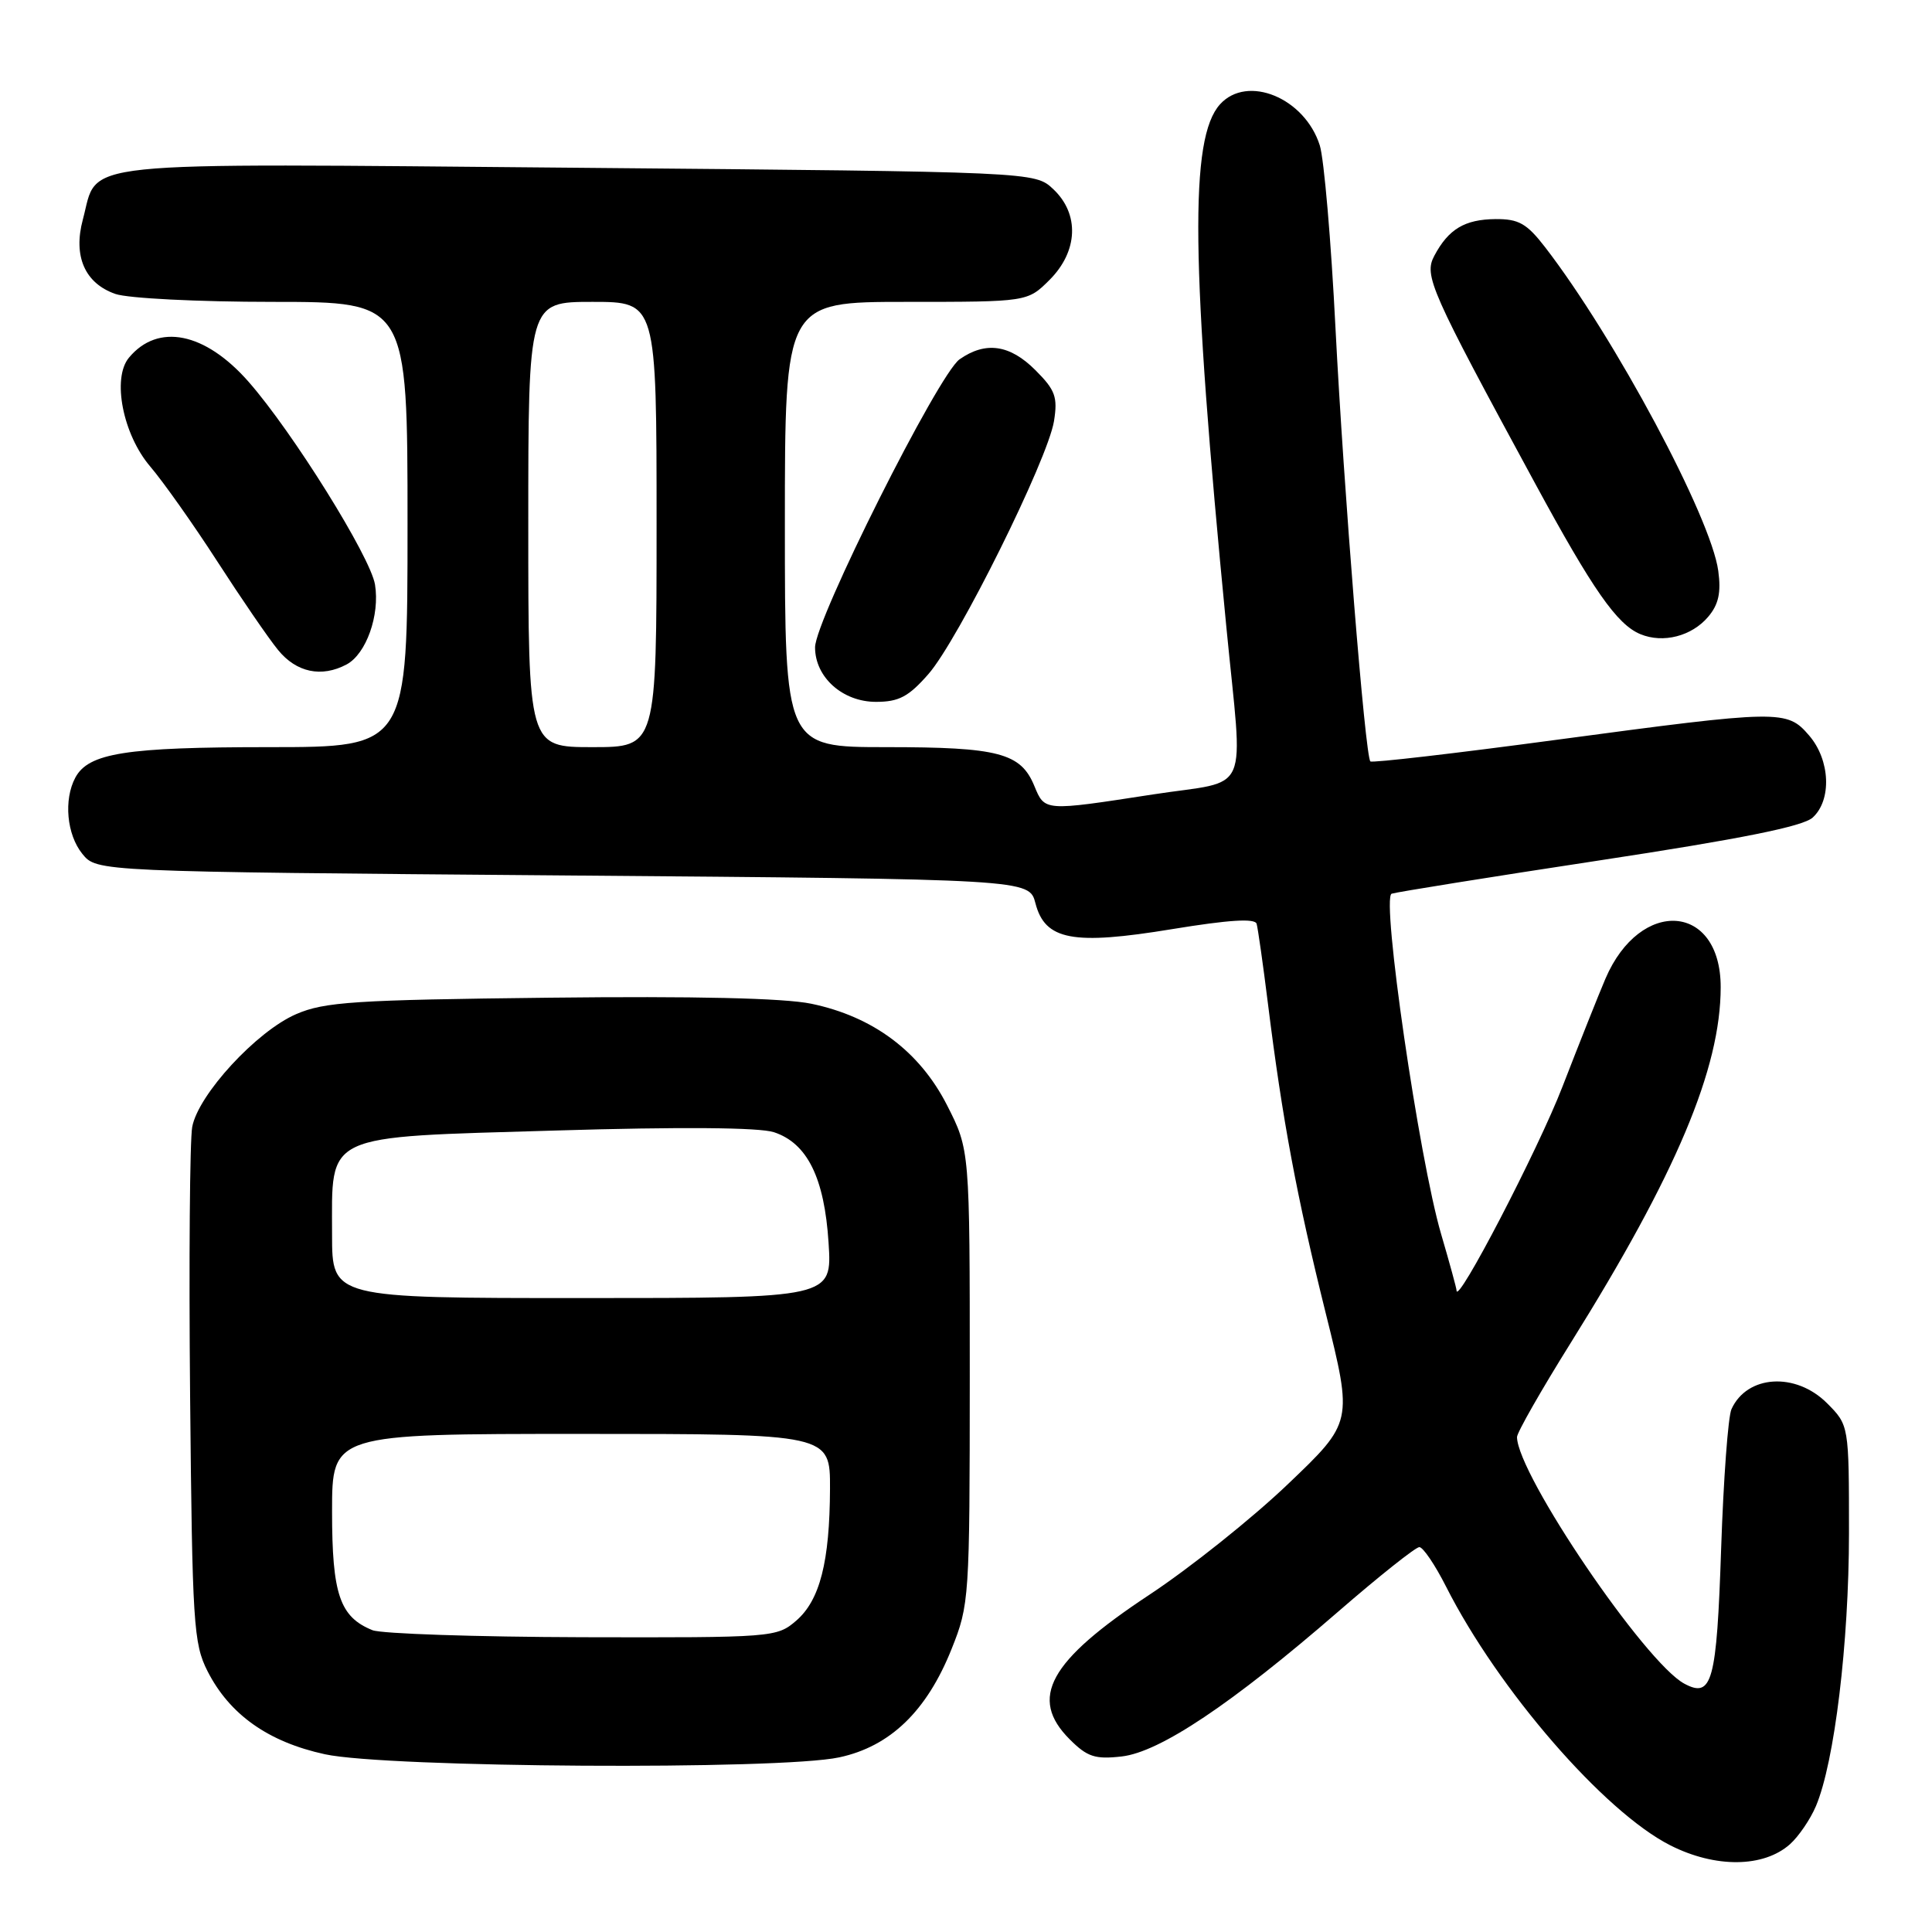 <?xml version="1.0" encoding="UTF-8" standalone="no"?>
<!DOCTYPE svg PUBLIC "-//W3C//DTD SVG 1.1//EN" "http://www.w3.org/Graphics/SVG/1.1/DTD/svg11.dtd" >
<svg xmlns="http://www.w3.org/2000/svg" xmlns:xlink="http://www.w3.org/1999/xlink" version="1.1" viewBox="0 0 256 256">
 <g >
 <path fill="currentColor"
d=" M 237.18 244.37 C 238.33 243.34 239.88 241.07 240.62 239.32 C 243.08 233.51 244.99 217.73 245.00 203.17 C 245.00 188.85 245.00 188.85 242.08 185.92 C 237.93 181.78 231.49 182.18 229.43 186.72 C 228.98 187.70 228.37 196.02 228.06 205.20 C 227.47 222.87 226.87 225.07 223.19 223.10 C 217.99 220.32 201.08 195.40 201.01 190.42 C 201.01 189.83 204.21 184.21 208.14 177.92 C 222.11 155.56 228.00 141.58 228.00 130.79 C 228.00 119.68 217.35 118.90 212.73 129.68 C 211.83 131.78 209.27 138.22 207.03 144.00 C 203.81 152.34 193.00 173.13 193.00 170.99 C 193.00 170.72 192.08 167.35 190.95 163.50 C 188.03 153.54 183.00 118.93 184.40 118.42 C 185.01 118.21 197.39 116.22 211.93 114.01 C 230.68 111.16 238.88 109.51 240.18 108.34 C 242.74 106.02 242.52 100.71 239.72 97.46 C 236.77 94.03 235.99 94.04 206.15 98.04 C 192.84 99.83 181.78 101.11 181.58 100.89 C 180.89 100.18 178.05 64.81 176.96 43.50 C 176.38 31.95 175.44 21.04 174.88 19.27 C 172.89 12.97 165.28 9.83 161.66 13.82 C 157.60 18.31 157.79 34.74 162.49 83.00 C 164.72 105.99 165.93 103.24 152.75 105.27 C 138.29 107.50 138.45 107.51 137.05 104.13 C 135.25 99.77 132.30 99.00 117.45 99.00 C 104.00 99.00 104.00 99.00 104.00 69.50 C 104.00 40.00 104.00 40.00 120.08 40.00 C 136.15 40.00 136.15 40.00 139.08 37.08 C 142.86 33.29 143.06 28.35 139.56 25.06 C 137.12 22.77 137.12 22.77 76.56 22.23 C 8.51 21.64 13.11 21.16 10.98 29.08 C 9.67 33.94 11.24 37.54 15.29 38.95 C 16.95 39.53 26.26 40.00 36.15 40.00 C 54.00 40.00 54.00 40.00 54.00 69.50 C 54.00 99.00 54.00 99.00 35.65 99.00 C 16.65 99.00 11.73 99.78 9.98 103.04 C 8.42 105.96 8.84 110.58 10.91 113.14 C 12.82 115.50 12.82 115.50 74.60 116.00 C 136.37 116.50 136.37 116.50 137.20 119.68 C 138.47 124.59 142.15 125.28 155.34 123.11 C 162.85 121.88 166.29 121.66 166.51 122.41 C 166.68 123.01 167.36 127.78 168.01 133.00 C 169.92 148.35 171.83 158.58 175.66 173.98 C 179.26 188.45 179.26 188.45 170.64 196.67 C 165.91 201.19 157.64 207.79 152.26 211.34 C 138.98 220.12 136.29 225.01 141.74 230.47 C 144.07 232.80 145.10 233.14 148.63 232.74 C 153.67 232.17 163.18 225.81 177.34 213.53 C 182.75 208.84 187.58 205.00 188.07 205.00 C 188.56 205.00 190.16 207.36 191.62 210.25 C 198.52 223.88 212.55 240.08 221.33 244.52 C 227.30 247.54 233.68 247.48 237.18 244.37 Z  M 111.20 232.86 C 117.94 231.42 122.80 226.74 126.09 218.50 C 128.44 212.63 128.49 211.83 128.50 182.43 C 128.50 152.36 128.50 152.36 125.48 146.43 C 121.84 139.30 115.68 134.70 107.50 133.00 C 103.90 132.25 92.03 131.98 72.76 132.20 C 47.00 132.49 42.99 132.75 39.24 134.38 C 33.99 136.65 26.27 145.04 25.47 149.32 C 25.15 151.07 25.02 167.12 25.19 185.00 C 25.48 215.17 25.64 217.78 27.50 221.44 C 30.42 227.19 35.55 230.82 43.06 232.45 C 51.32 234.24 103.31 234.56 111.20 232.86 Z  M 123.01 89.33 C 126.96 84.84 138.84 60.89 139.66 55.80 C 140.17 52.60 139.83 51.68 137.20 49.05 C 133.81 45.65 130.59 45.20 127.15 47.61 C 124.34 49.58 108.00 82.15 108.00 85.78 C 108.00 89.74 111.65 93.00 116.07 93.00 C 119.10 93.00 120.39 92.32 123.01 89.33 Z  M 45.93 88.04 C 48.52 86.65 50.35 81.52 49.69 77.46 C 49.09 73.78 38.78 57.24 32.94 50.59 C 27.17 44.02 20.93 42.76 17.08 47.40 C 14.82 50.13 16.28 57.57 19.91 61.82 C 21.64 63.85 25.63 69.49 28.78 74.37 C 31.93 79.25 35.55 84.54 36.84 86.12 C 39.27 89.11 42.61 89.81 45.93 88.04 Z  M 226.35 81.72 C 227.72 80.10 228.07 78.52 227.68 75.65 C 226.73 68.58 213.97 44.73 204.73 32.75 C 202.30 29.61 201.24 29.01 198.17 29.03 C 194.08 29.07 191.94 30.35 190.06 33.88 C 188.65 36.52 189.47 38.36 203.38 64.00 C 211.05 78.15 214.26 82.75 217.36 84.03 C 220.37 85.28 224.17 84.30 226.35 81.72 Z  M 70.00 69.50 C 70.00 40.00 70.00 40.00 78.50 40.00 C 87.00 40.00 87.00 40.00 87.00 69.50 C 87.00 99.00 87.00 99.00 78.50 99.00 C 70.00 99.00 70.00 99.00 70.00 69.50 Z  M 49.36 216.01 C 45.02 214.26 44.00 211.25 44.00 200.28 C 44.00 190.00 44.00 190.00 77.00 190.00 C 110.00 190.00 110.00 190.00 109.98 197.25 C 109.94 206.95 108.64 212.04 105.50 214.75 C 102.93 216.96 102.45 217.00 77.19 216.94 C 63.06 216.90 50.54 216.48 49.36 216.01 Z  M 44.00 163.61 C 44.00 150.04 42.54 150.72 73.63 149.80 C 90.21 149.30 100.59 149.39 102.54 150.02 C 106.97 151.47 109.24 156.07 109.79 164.68 C 110.26 172.00 110.26 172.00 77.13 172.00 C 44.00 172.00 44.00 172.00 44.00 163.61 Z "/>
</g>
</svg>
